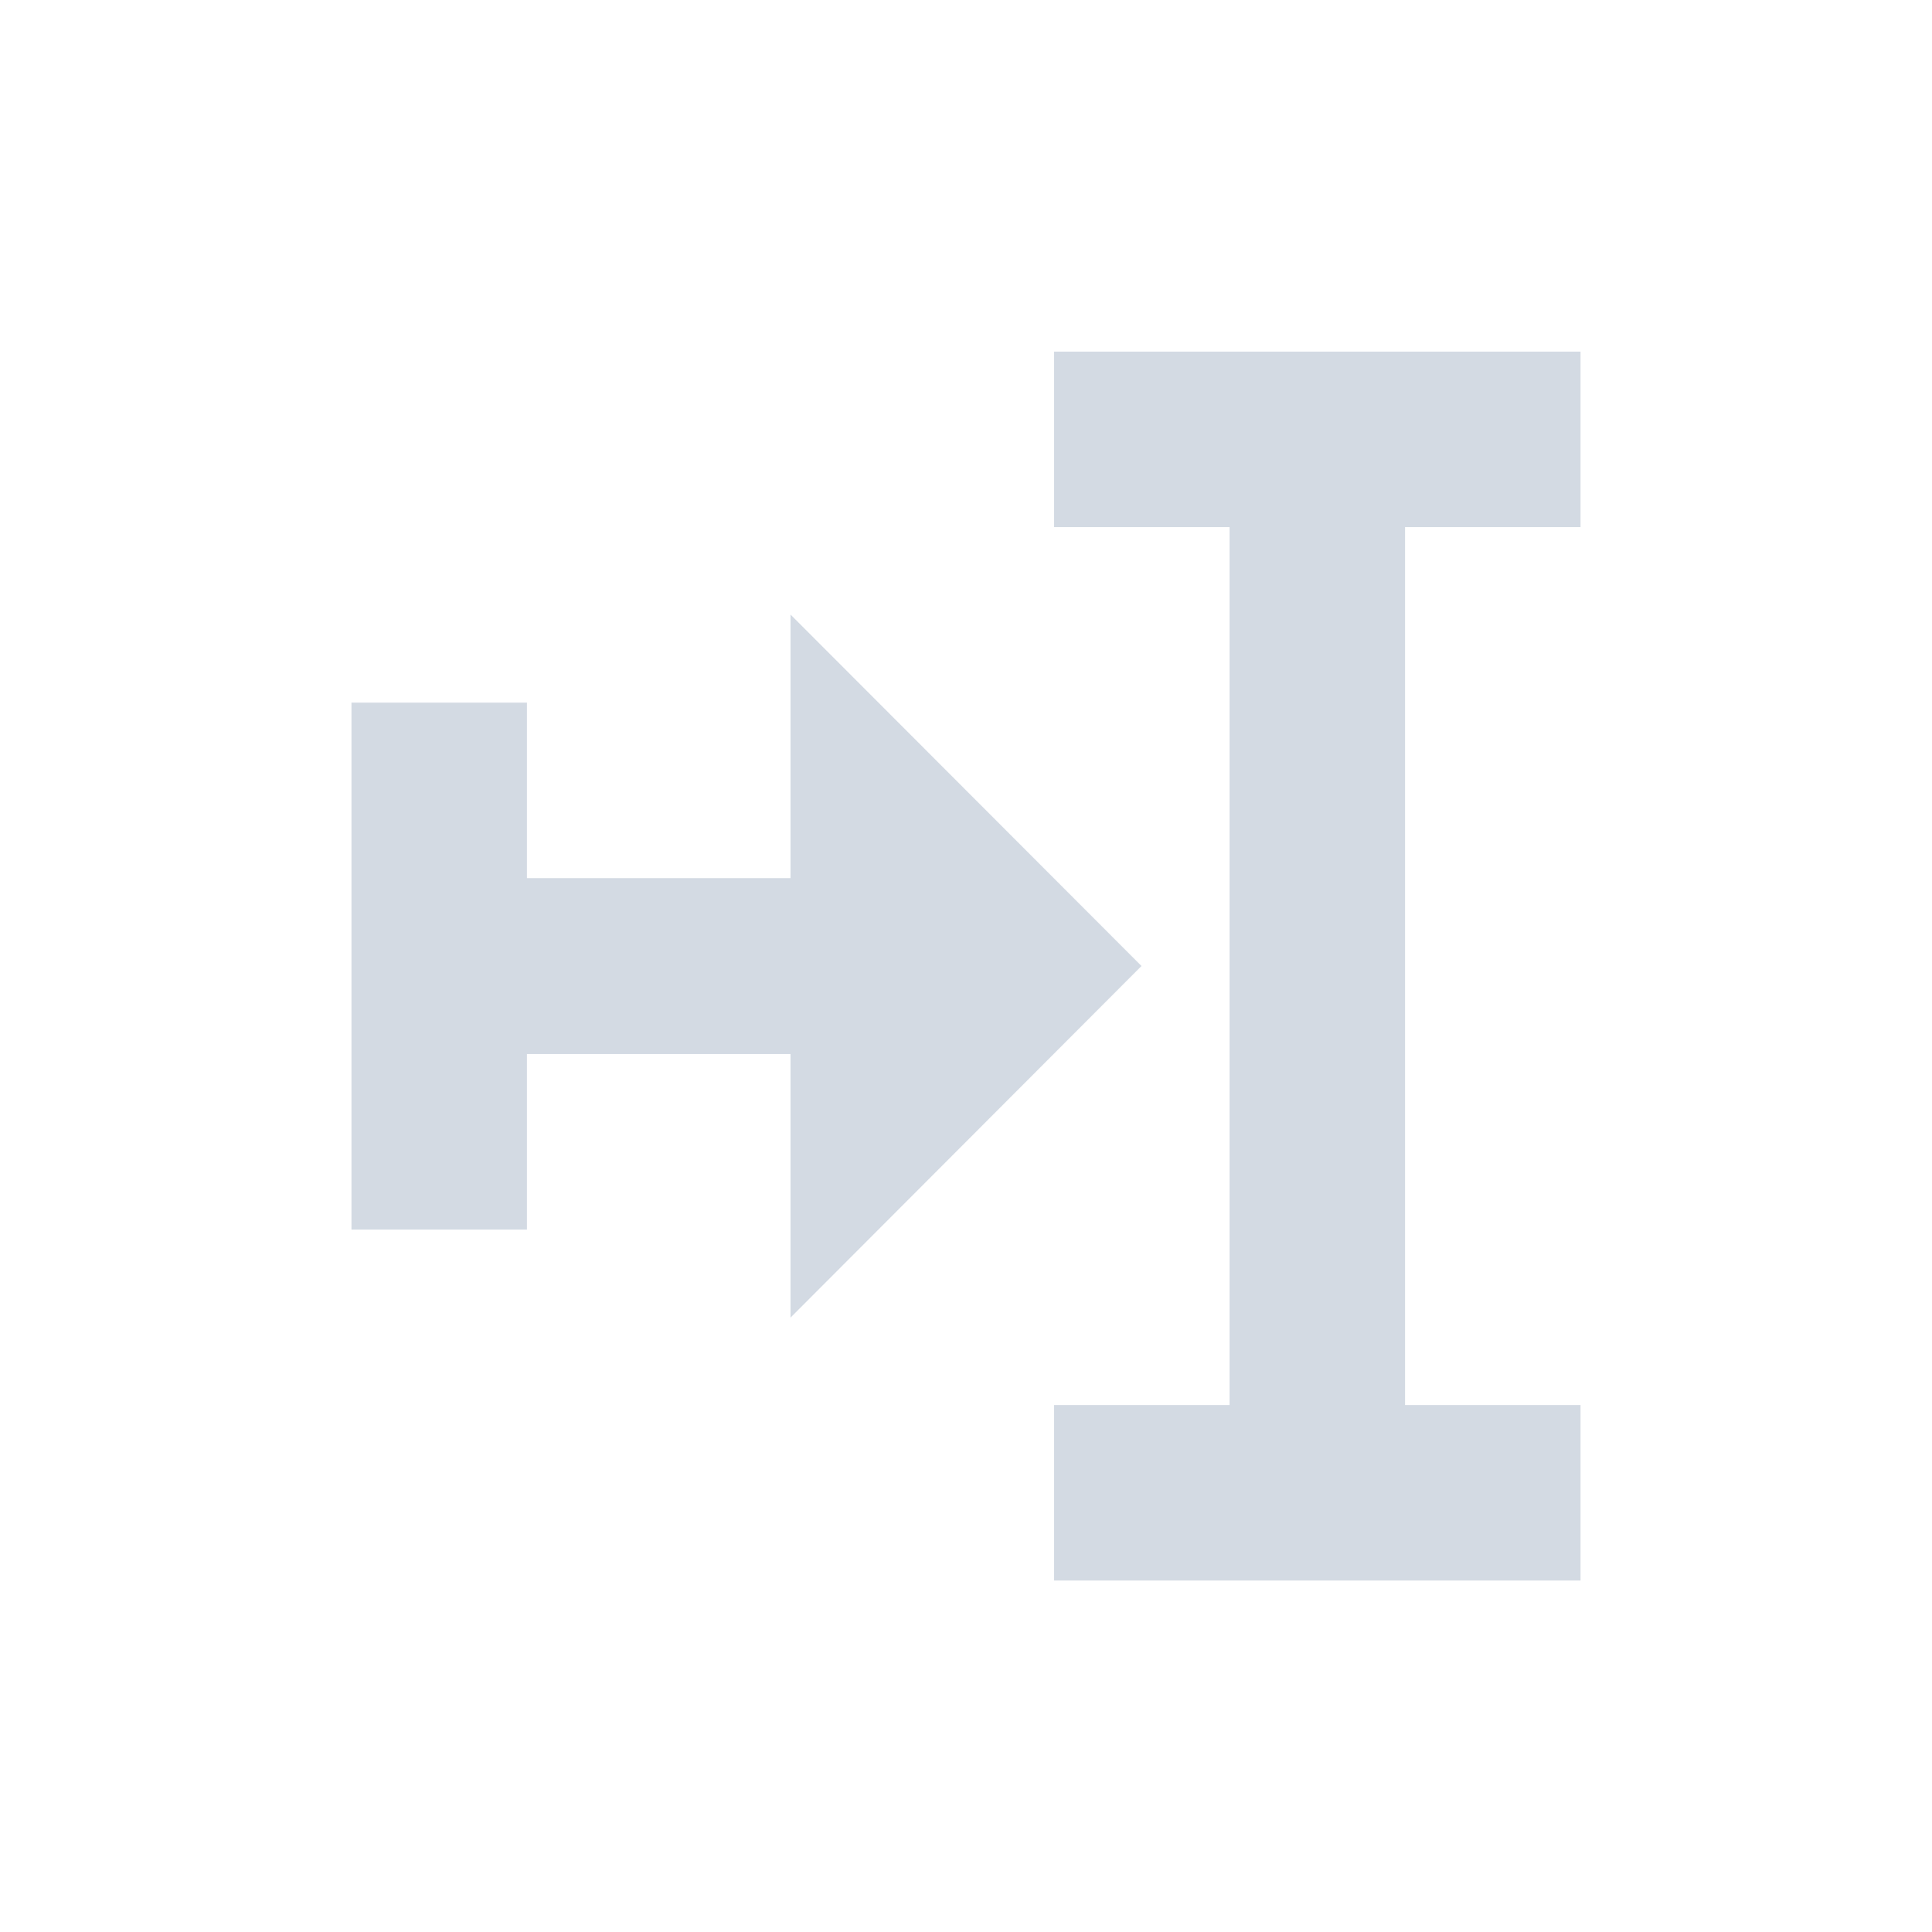 <svg height="12pt" viewBox="0 0 12 12" width="12pt" xmlns="http://www.w3.org/2000/svg"><path d="m6.547 2.184v1.09h1.09v5.453h-1.09v1.09h3.27v-1.09h-1.09v-5.453h1.09v-1.09zm-1.637 1.633v1.637h-1.637v-1.09h-1.09v3.273h1.09v-1.09h1.637v1.637l2.18-2.184zm0 0" fill="#d3dae3"/></svg>
